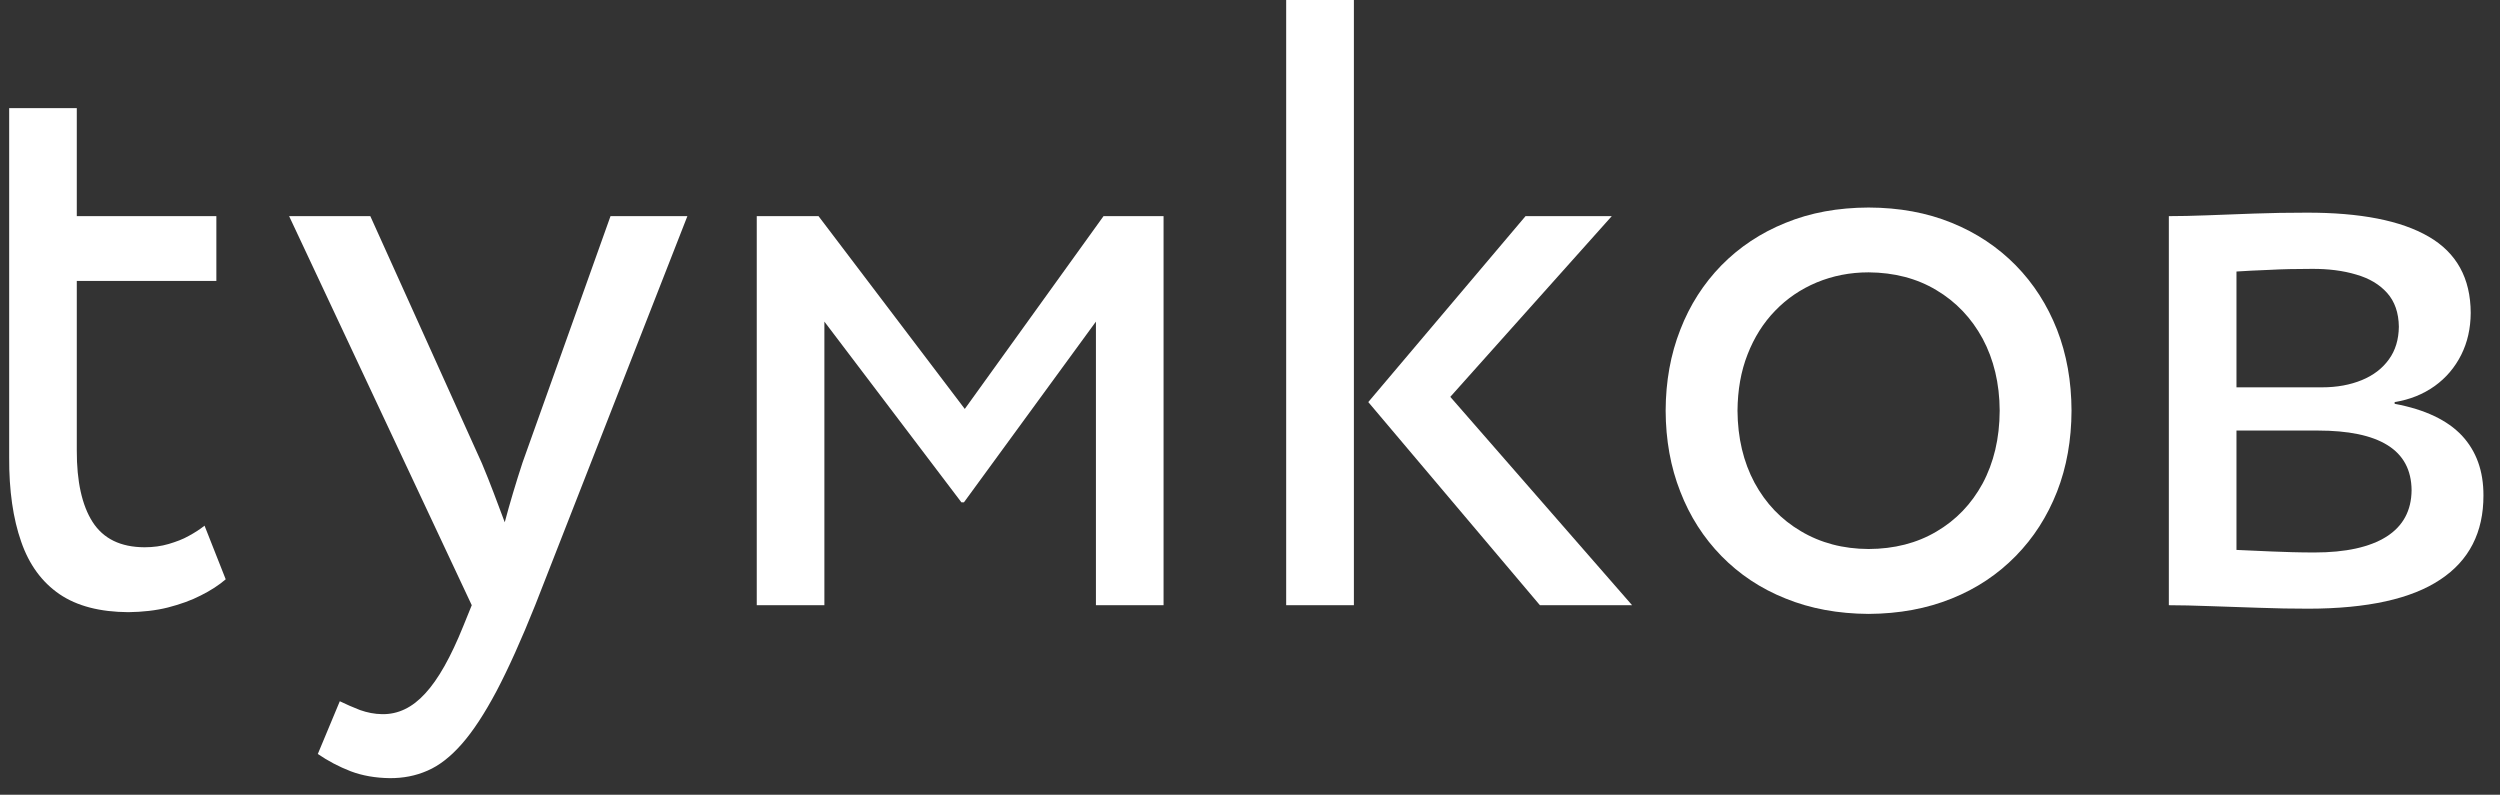 <?xml version="1.0" encoding="UTF-8" standalone="no"?>
<svg width="151px" height="48px" viewBox="0 0 151 48" version="1.1" xmlns="http://www.w3.org/2000/svg" xmlns:xlink="http://www.w3.org/1999/xlink">
    <rect x="0" y="0" width="151" height="48" fill="#333333" stroke="none"/>
    <!-- Generator: Sketch 3.8.3 (29802) - http://www.bohemiancoding.com/sketch -->
    <title>logo@pages</title>
    <desc>Created with Sketch.</desc>
    <defs></defs>
    <g id="Page-1" stroke="none" stroke-width="1" fill="none" fill-rule="evenodd">
        <g id="Слой_x0020_1" fill="#FFFFFF">
            <g id="_107171632">
                <path d="M0.554,27.625 C0.543,29.627 0.792,31.335 1.279,32.717 C1.76,34.111 2.535,35.161 3.592,35.886 C4.655,36.61 6.044,36.964 7.755,36.975 C8.607,36.964 9.41,36.876 10.14,36.693 C10.882,36.5 11.546,36.267 12.133,35.963 C12.72,35.67 13.223,35.344 13.633,34.99 L12.354,31.75 C12.083,31.966 11.768,32.17 11.402,32.369 C11.043,32.574 10.633,32.723 10.19,32.856 C9.742,32.988 9.255,33.055 8.729,33.055 C7.279,33.049 6.238,32.535 5.59,31.523 C4.948,30.517 4.633,29.068 4.638,27.21 L4.638,16.97 L13.068,16.97 L13.068,13.055 L4.638,13.055 L4.638,6.53 L0.554,6.53 L0.554,27.625 L0.554,27.625 Z" id="_107171752"></path>
                <path d="M77.685,36.555 L81.775,36.555 L81.775,0 L77.685,0 L77.685,36.555 L77.685,36.555 Z M97.351,13.055 L97.351,13.055 L92.142,13.055 L82.644,24.285 L93.011,36.555 L98.579,36.555 L87.598,23.97 L97.351,13.055 L97.351,13.055 Z" id="_107171776"></path>
                <path d="M104.945,24.805 C104.956,23.561 105.149,22.433 105.554,21.404 C105.952,20.382 106.505,19.502 107.22,18.767 C107.934,18.026 108.769,17.462 109.732,17.058 C110.696,16.66 111.731,16.45 112.865,16.45 C114.41,16.461 115.777,16.815 116.956,17.523 C118.14,18.225 119.076,19.209 119.751,20.453 C120.421,21.708 120.775,23.163 120.781,24.805 C120.775,26.486 120.421,27.946 119.751,29.201 C119.076,30.445 118.14,31.418 116.956,32.109 C115.777,32.806 114.41,33.154 112.865,33.16 C111.321,33.154 109.954,32.789 108.769,32.081 C107.585,31.385 106.65,30.406 105.974,29.157 C105.304,27.907 104.956,26.453 104.945,24.805 L104.945,24.805 Z M100.605,24.805 L100.605,24.805 C100.611,26.569 100.904,28.211 101.491,29.698 C102.066,31.186 102.897,32.48 103.976,33.586 C105.055,34.686 106.339,35.549 107.851,36.151 C109.345,36.76 111.017,37.069 112.865,37.08 C114.714,37.069 116.38,36.76 117.886,36.151 C119.386,35.549 120.67,34.686 121.749,33.586 C122.834,32.48 123.659,31.186 124.245,29.698 C124.827,28.211 125.114,26.569 125.12,24.805 C125.114,23.03 124.827,21.404 124.245,19.911 C123.659,18.424 122.834,17.13 121.749,16.024 C120.67,14.93 119.386,14.067 117.886,13.459 C116.38,12.845 114.714,12.541 112.865,12.535 C111.017,12.541 109.345,12.845 107.851,13.459 C106.339,14.067 105.055,14.93 103.976,16.024 C102.897,17.13 102.066,18.424 101.491,19.911 C100.904,21.404 100.611,23.03 100.605,24.805 L100.605,24.805 Z" id="_107171848"></path>
                <path d="M41.518,13.055 L36.875,13.055 L31.561,27.94 C31.151,29.195 30.792,30.395 30.487,31.545 L29.817,29.765 C29.596,29.184 29.363,28.593 29.109,27.99 L22.367,13.055 L17.463,13.055 L28.494,36.555 L27.985,37.81 C27.232,39.679 26.469,41.039 25.683,41.885 C24.908,42.737 24.044,43.152 23.081,43.135 C22.622,43.129 22.179,43.041 21.742,42.886 C21.315,42.72 20.911,42.543 20.524,42.355 L19.196,45.54 C19.81,45.96 20.469,46.309 21.183,46.585 C21.886,46.851 22.683,46.989 23.541,47 C24.349,47.005 25.107,46.862 25.821,46.547 C26.53,46.242 27.216,45.706 27.897,44.932 C28.572,44.163 29.269,43.102 29.994,41.736 C30.708,40.376 31.489,38.645 32.325,36.555 L41.518,13.055 L41.518,13.055 Z" id="_107171920"></path>
                <polygon id="_107171992" points="45.708 36.555 49.793 36.555 49.793 19.425 58.068 30.34 58.223 30.34 66.194 19.425 66.194 36.555 70.279 36.555 70.279 13.055 66.653 13.055 58.273 24.7 49.439 13.055 45.708 13.055"></polygon>
                <path d="M139.633,16.24 C140.624,16.234 141.52,16.345 142.312,16.583 C143.103,16.809 143.723,17.18 144.183,17.694 C144.642,18.209 144.88,18.889 144.891,19.74 C144.88,20.503 144.686,21.167 144.288,21.709 C143.895,22.256 143.352,22.671 142.655,22.958 C141.952,23.246 141.155,23.395 140.242,23.395 L135.083,23.395 L135.083,16.4 C135.603,16.362 136.256,16.334 137.053,16.301 C137.845,16.257 138.703,16.24 139.633,16.24 L139.633,16.24 Z M139.987,26.005 L139.987,26.005 C141.836,26.005 143.242,26.292 144.199,26.884 C145.162,27.481 145.649,28.383 145.66,29.61 C145.649,30.838 145.146,31.777 144.144,32.413 C143.137,33.049 141.681,33.37 139.782,33.37 C138.863,33.37 138.005,33.342 137.203,33.309 L135.083,33.215 L135.083,26.005 L139.987,26.005 L139.987,26.005 Z M130.998,36.555 L130.998,36.555 C131.712,36.555 132.537,36.577 133.472,36.61 L136.439,36.71 C137.458,36.748 138.465,36.765 139.428,36.765 C142.993,36.76 145.649,36.173 147.393,35.007 C149.142,33.851 150.005,32.148 150,29.925 C150.005,28.454 149.574,27.249 148.699,26.309 C147.819,25.375 146.469,24.733 144.637,24.39 L144.637,24.285 C145.566,24.136 146.363,23.81 147.055,23.317 C147.747,22.82 148.273,22.195 148.655,21.438 C149.037,20.68 149.225,19.834 149.231,18.905 C149.225,16.799 148.373,15.267 146.695,14.294 C145.013,13.315 142.55,12.839 139.323,12.845 C138.21,12.845 137.153,12.862 136.129,12.9 C135.116,12.933 134.17,12.967 133.306,13.005 C132.437,13.038 131.668,13.055 130.998,13.055 L130.998,36.555 L130.998,36.555 Z" id="_107172064"></path>
            </g>
        </g>
    </g>
</svg>